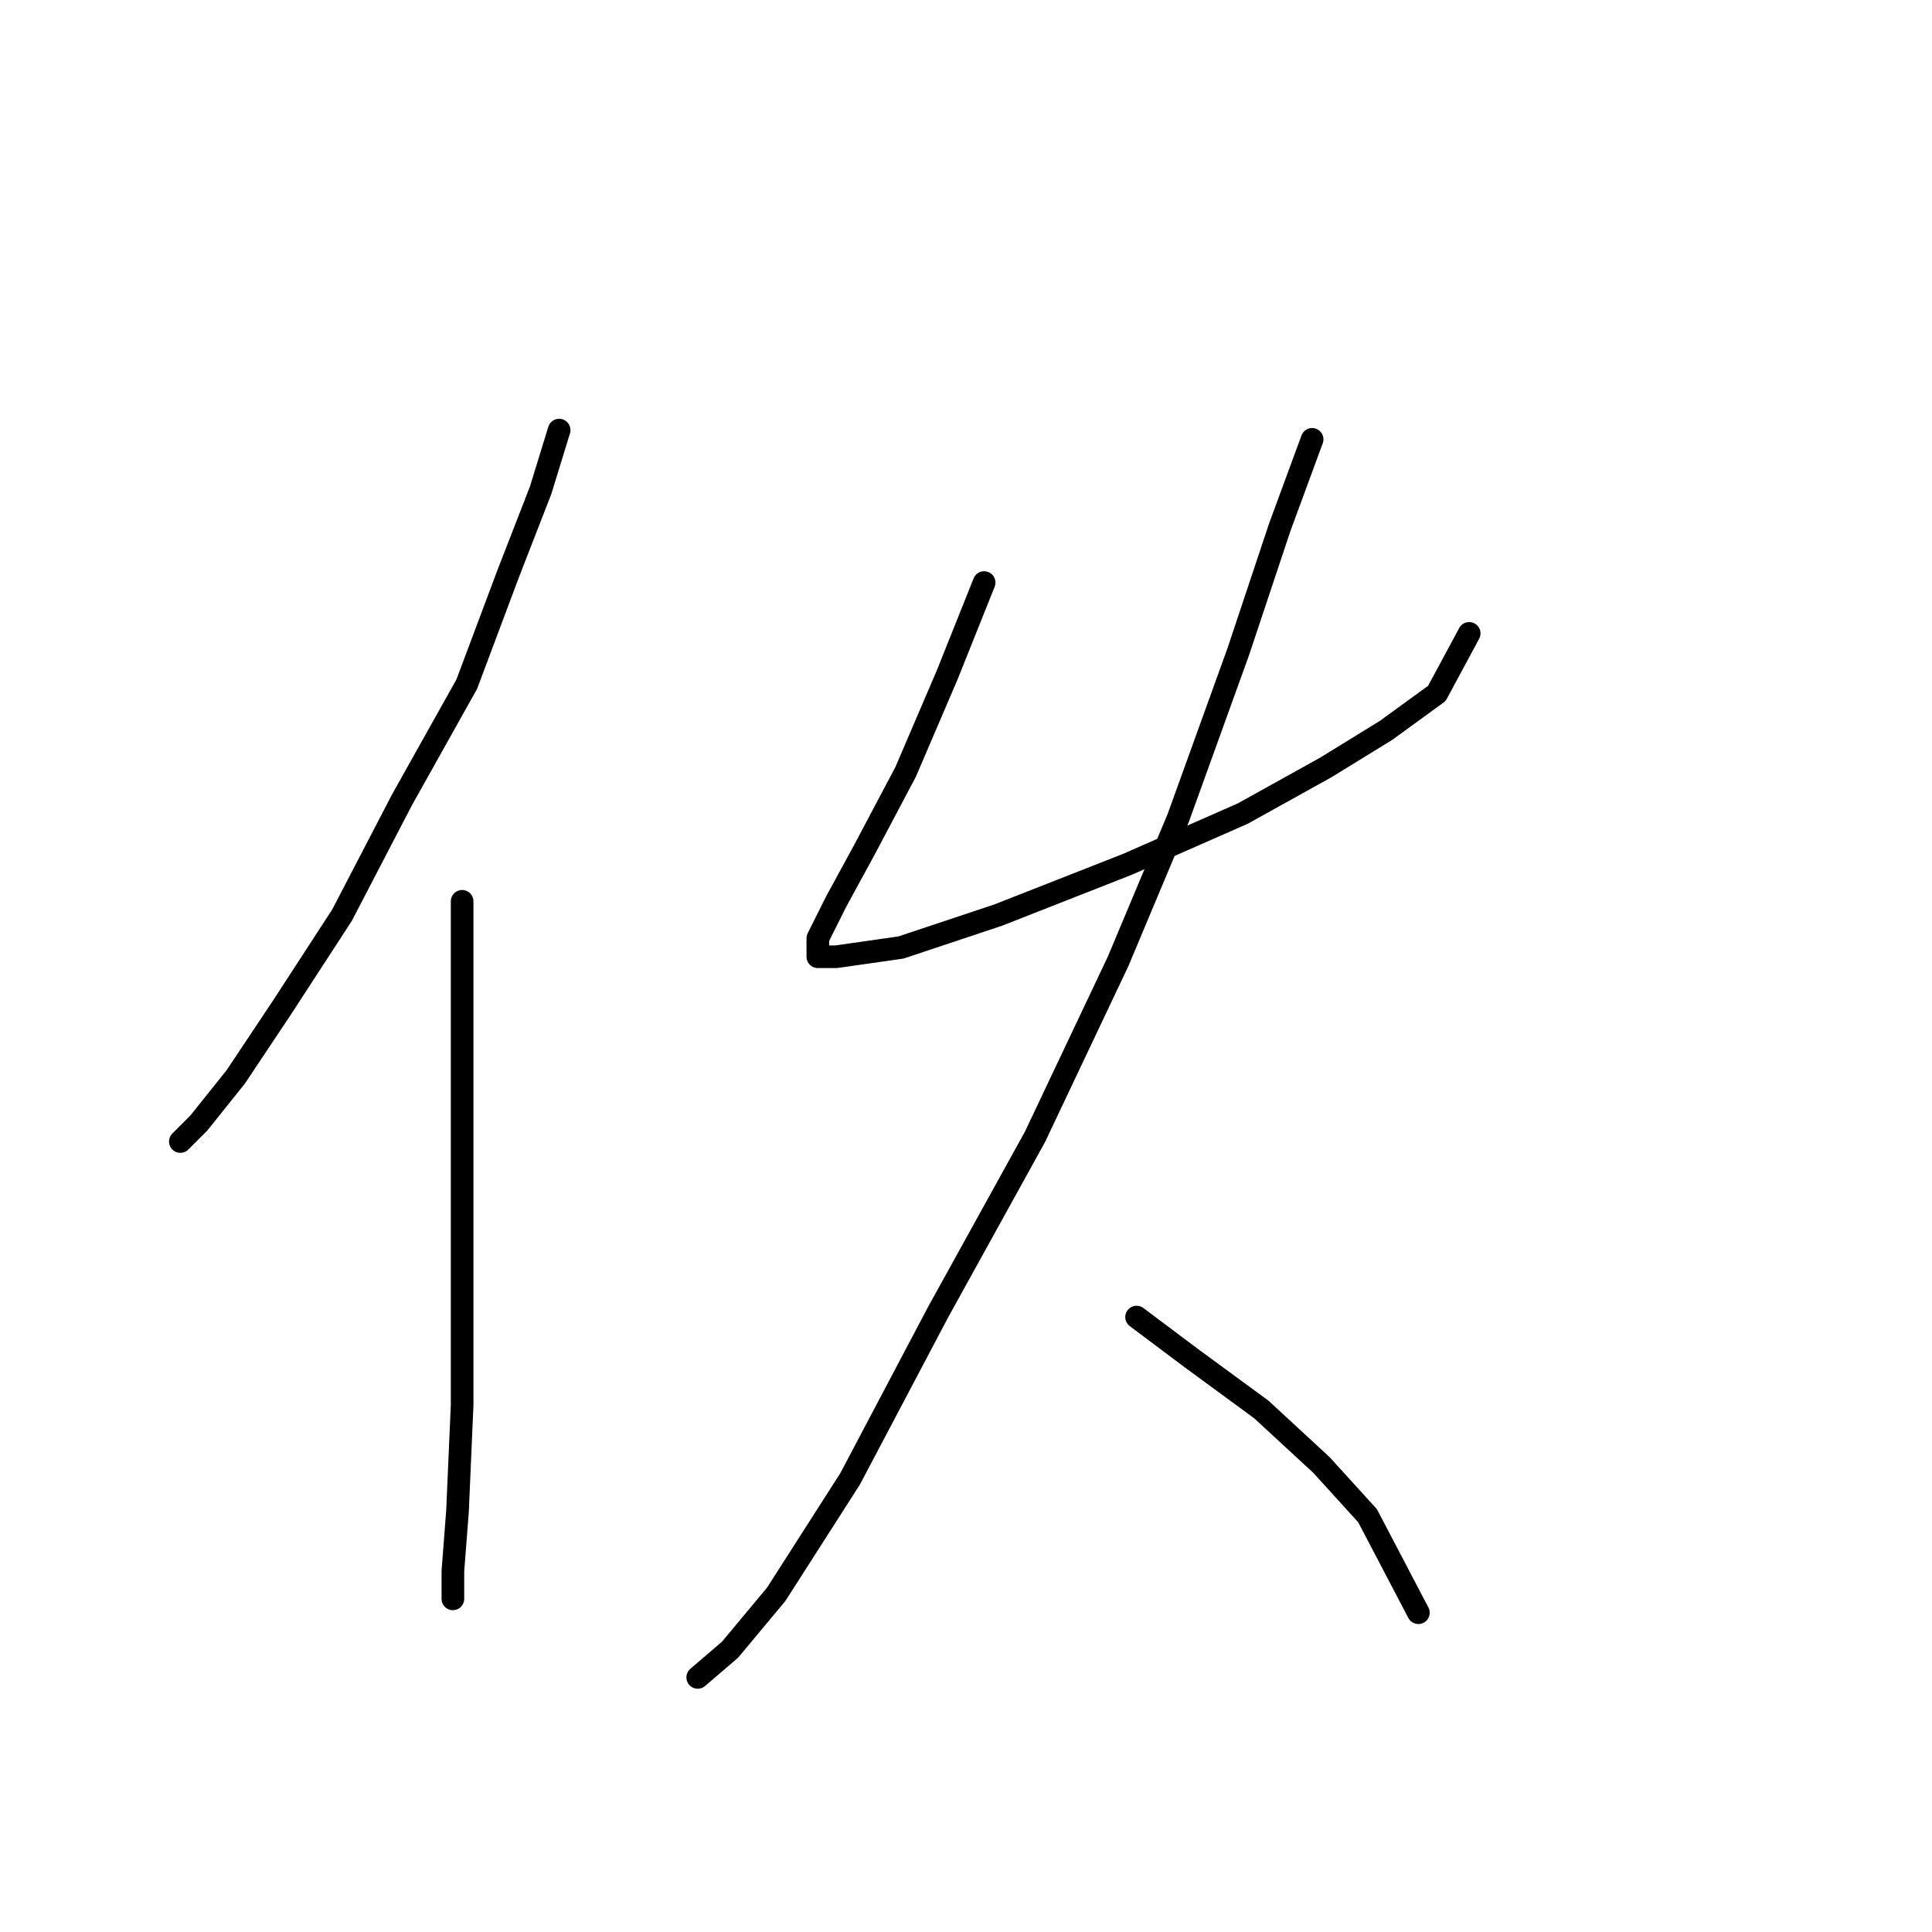 <?xml version="1.0" standalone="no"?>
    <svg width="256" height="256" xmlns="http://www.w3.org/2000/svg" version="1.1">
    <polyline stroke="black" stroke-width="3" stroke-linecap="round" fill="transparent" stroke-linejoin="round" points="74.089 56.992 71.64 64.95 67.356 75.968 61.847 90.658 53.277 105.961 45.32 121.264 37.362 133.506 31.241 142.688 26.344 148.809 23.896 151.258 23.896 151.258 " />
        <polyline stroke="black" stroke-width="3" stroke-linecap="round" fill="transparent" stroke-linejoin="round" points="61.235 119.428 61.235 131.67 61.235 148.809 61.235 167.785 61.235 186.148 60.622 200.227 60.01 208.184 60.01 211.857 60.01 211.857 " />
        <polyline stroke="black" stroke-width="3" stroke-linecap="round" fill="transparent" stroke-linejoin="round" points="130.403 77.192 125.506 89.434 119.997 102.289 114.488 112.695 110.816 119.428 108.367 124.325 108.367 126.773 110.816 126.773 119.385 125.549 132.24 121.264 149.379 114.531 164.682 107.798 175.7 101.677 183.657 96.78 190.39 91.883 194.675 83.925 194.675 83.925 " />
        <polyline stroke="black" stroke-width="3" stroke-linecap="round" fill="transparent" stroke-linejoin="round" points="173.863 58.216 169.579 69.847 164.07 86.374 156.112 108.41 148.155 127.385 137.137 150.646 124.282 173.906 112.652 195.942 102.858 211.245 96.737 218.59 92.452 222.263 92.452 222.263 " />
        <polyline stroke="black" stroke-width="3" stroke-linecap="round" fill="transparent" stroke-linejoin="round" points="150.603 174.518 157.948 180.027 167.13 186.76 175.088 194.106 181.209 200.839 187.942 213.693 187.942 213.693 " />
        </svg>